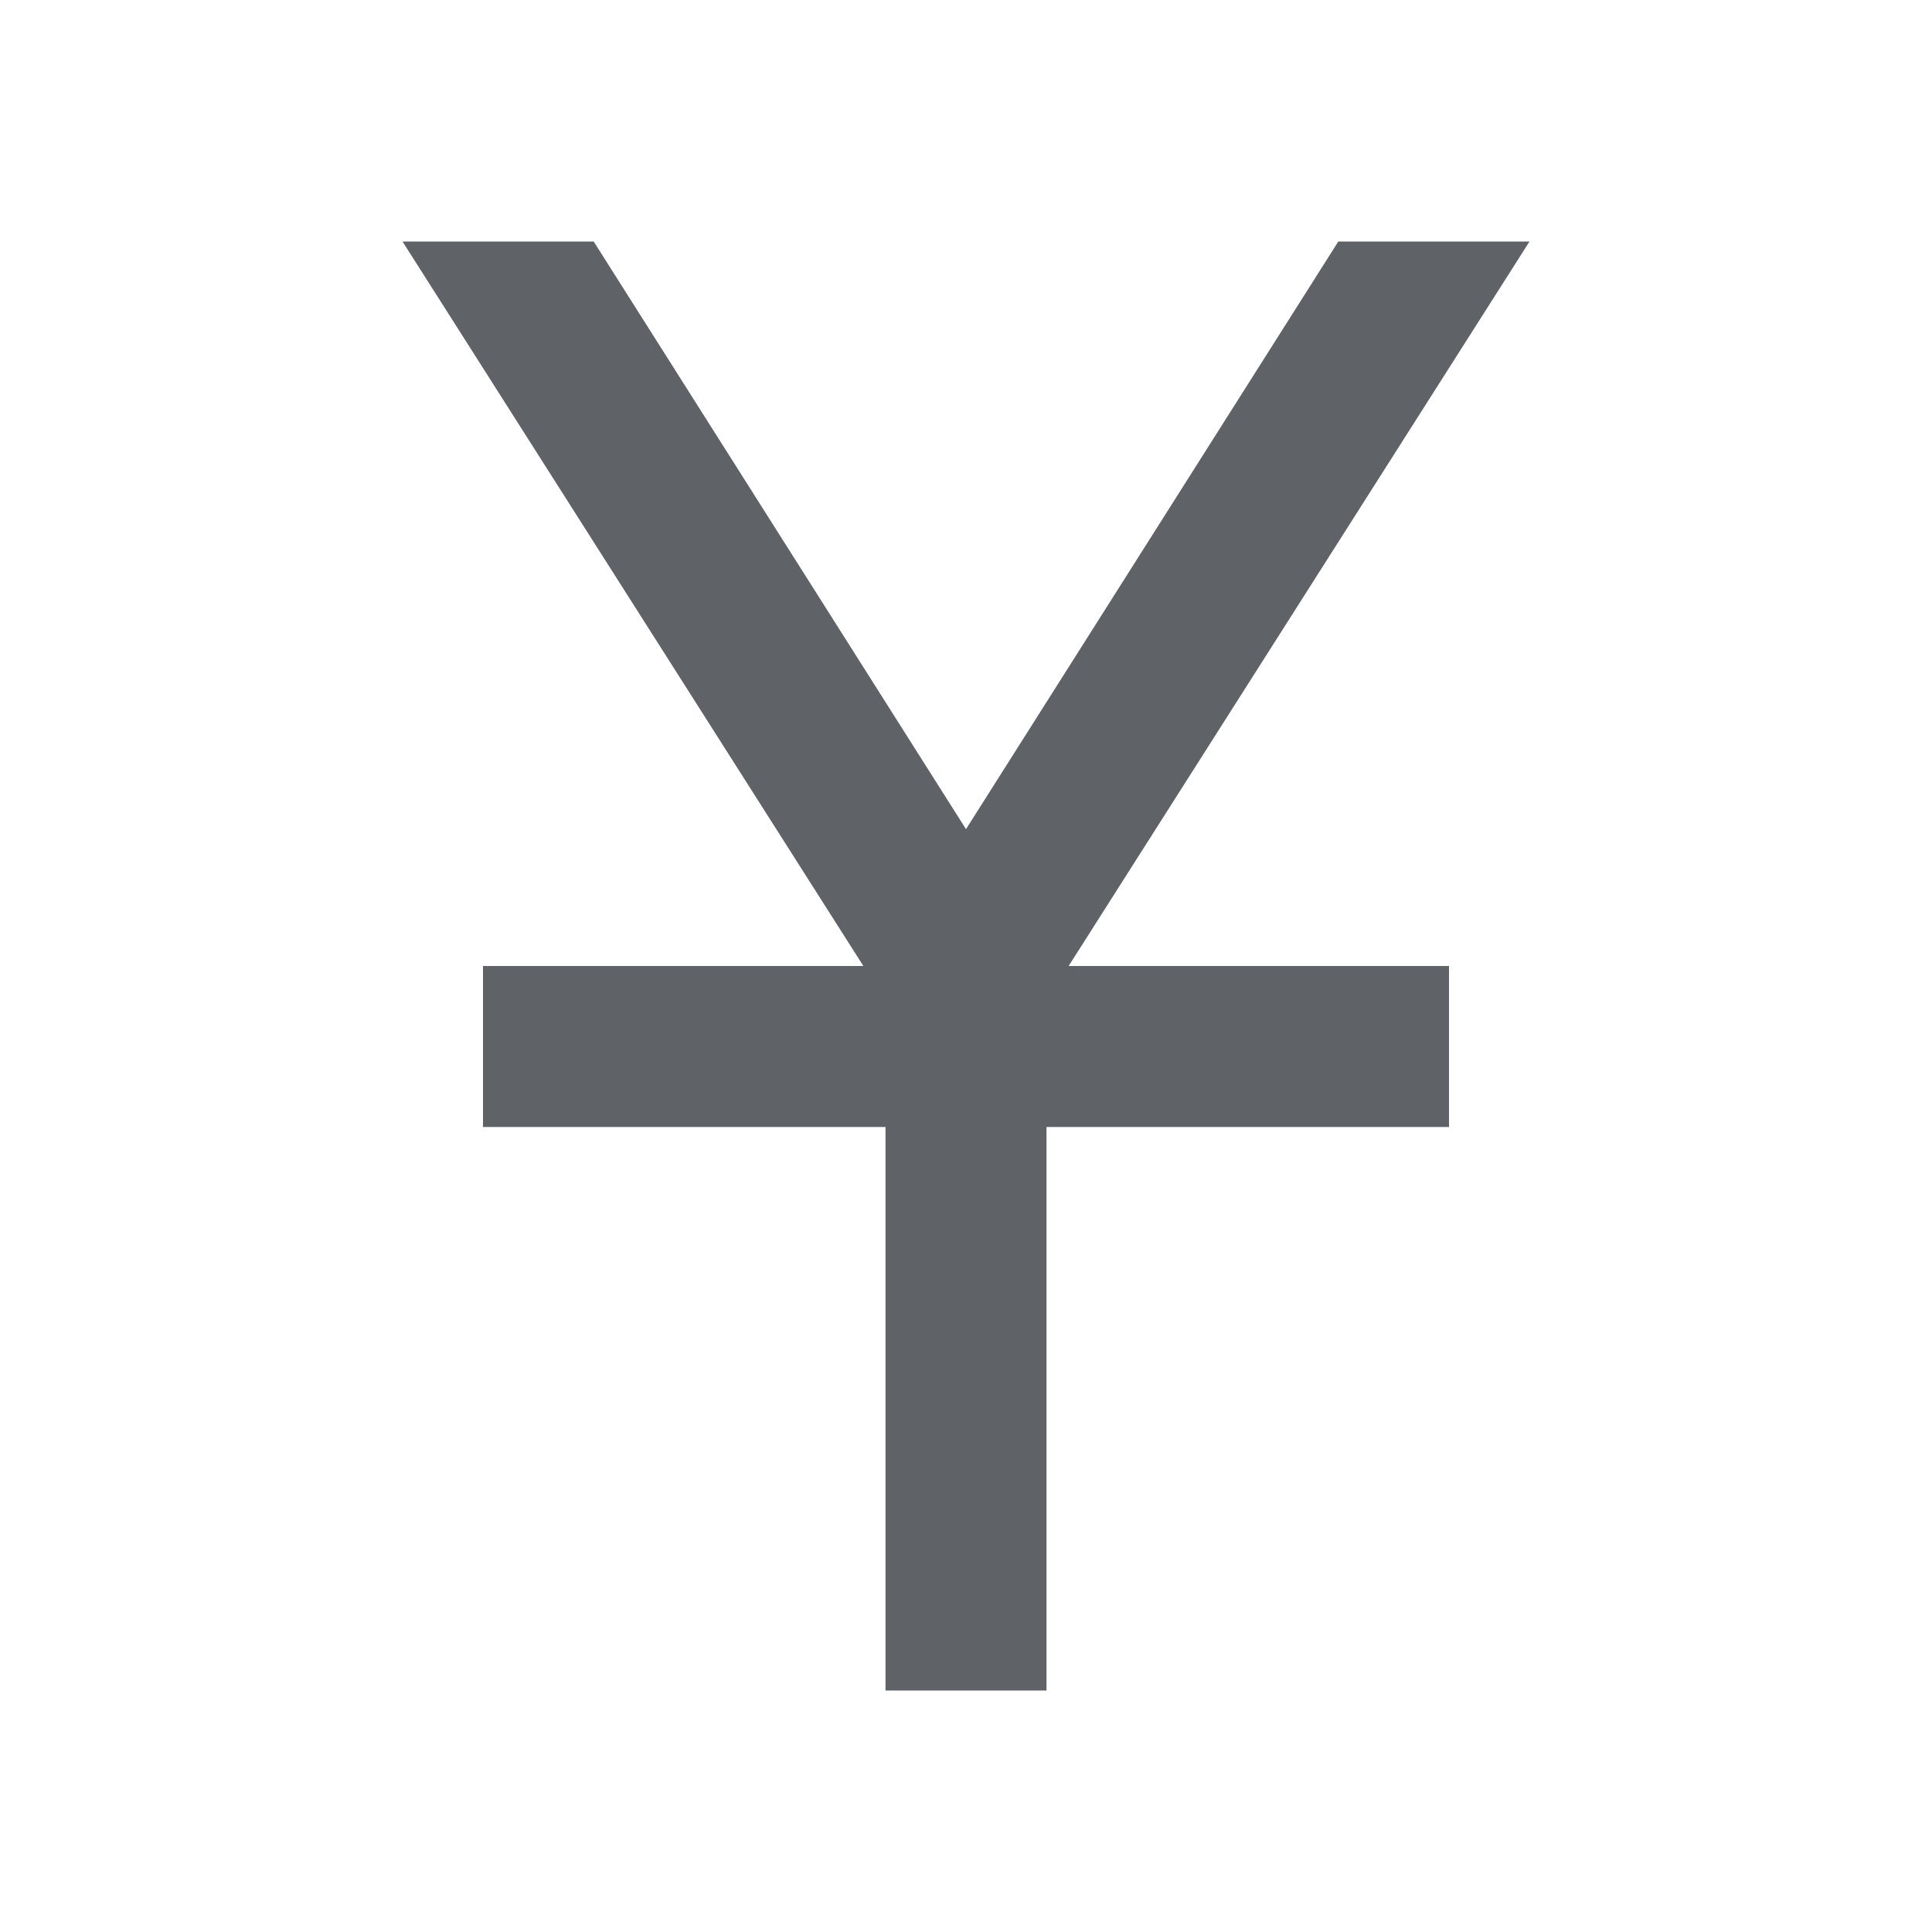 <svg xmlns="http://www.w3.org/2000/svg" height="24px" viewBox="0 -960 960 960" width="24px" fill="#5f6368"><path d="M440-120v-280H240v-80h189L200-840h95l185 292 185-292h95L531-480h189v80H520v280h-80Z"/></svg>